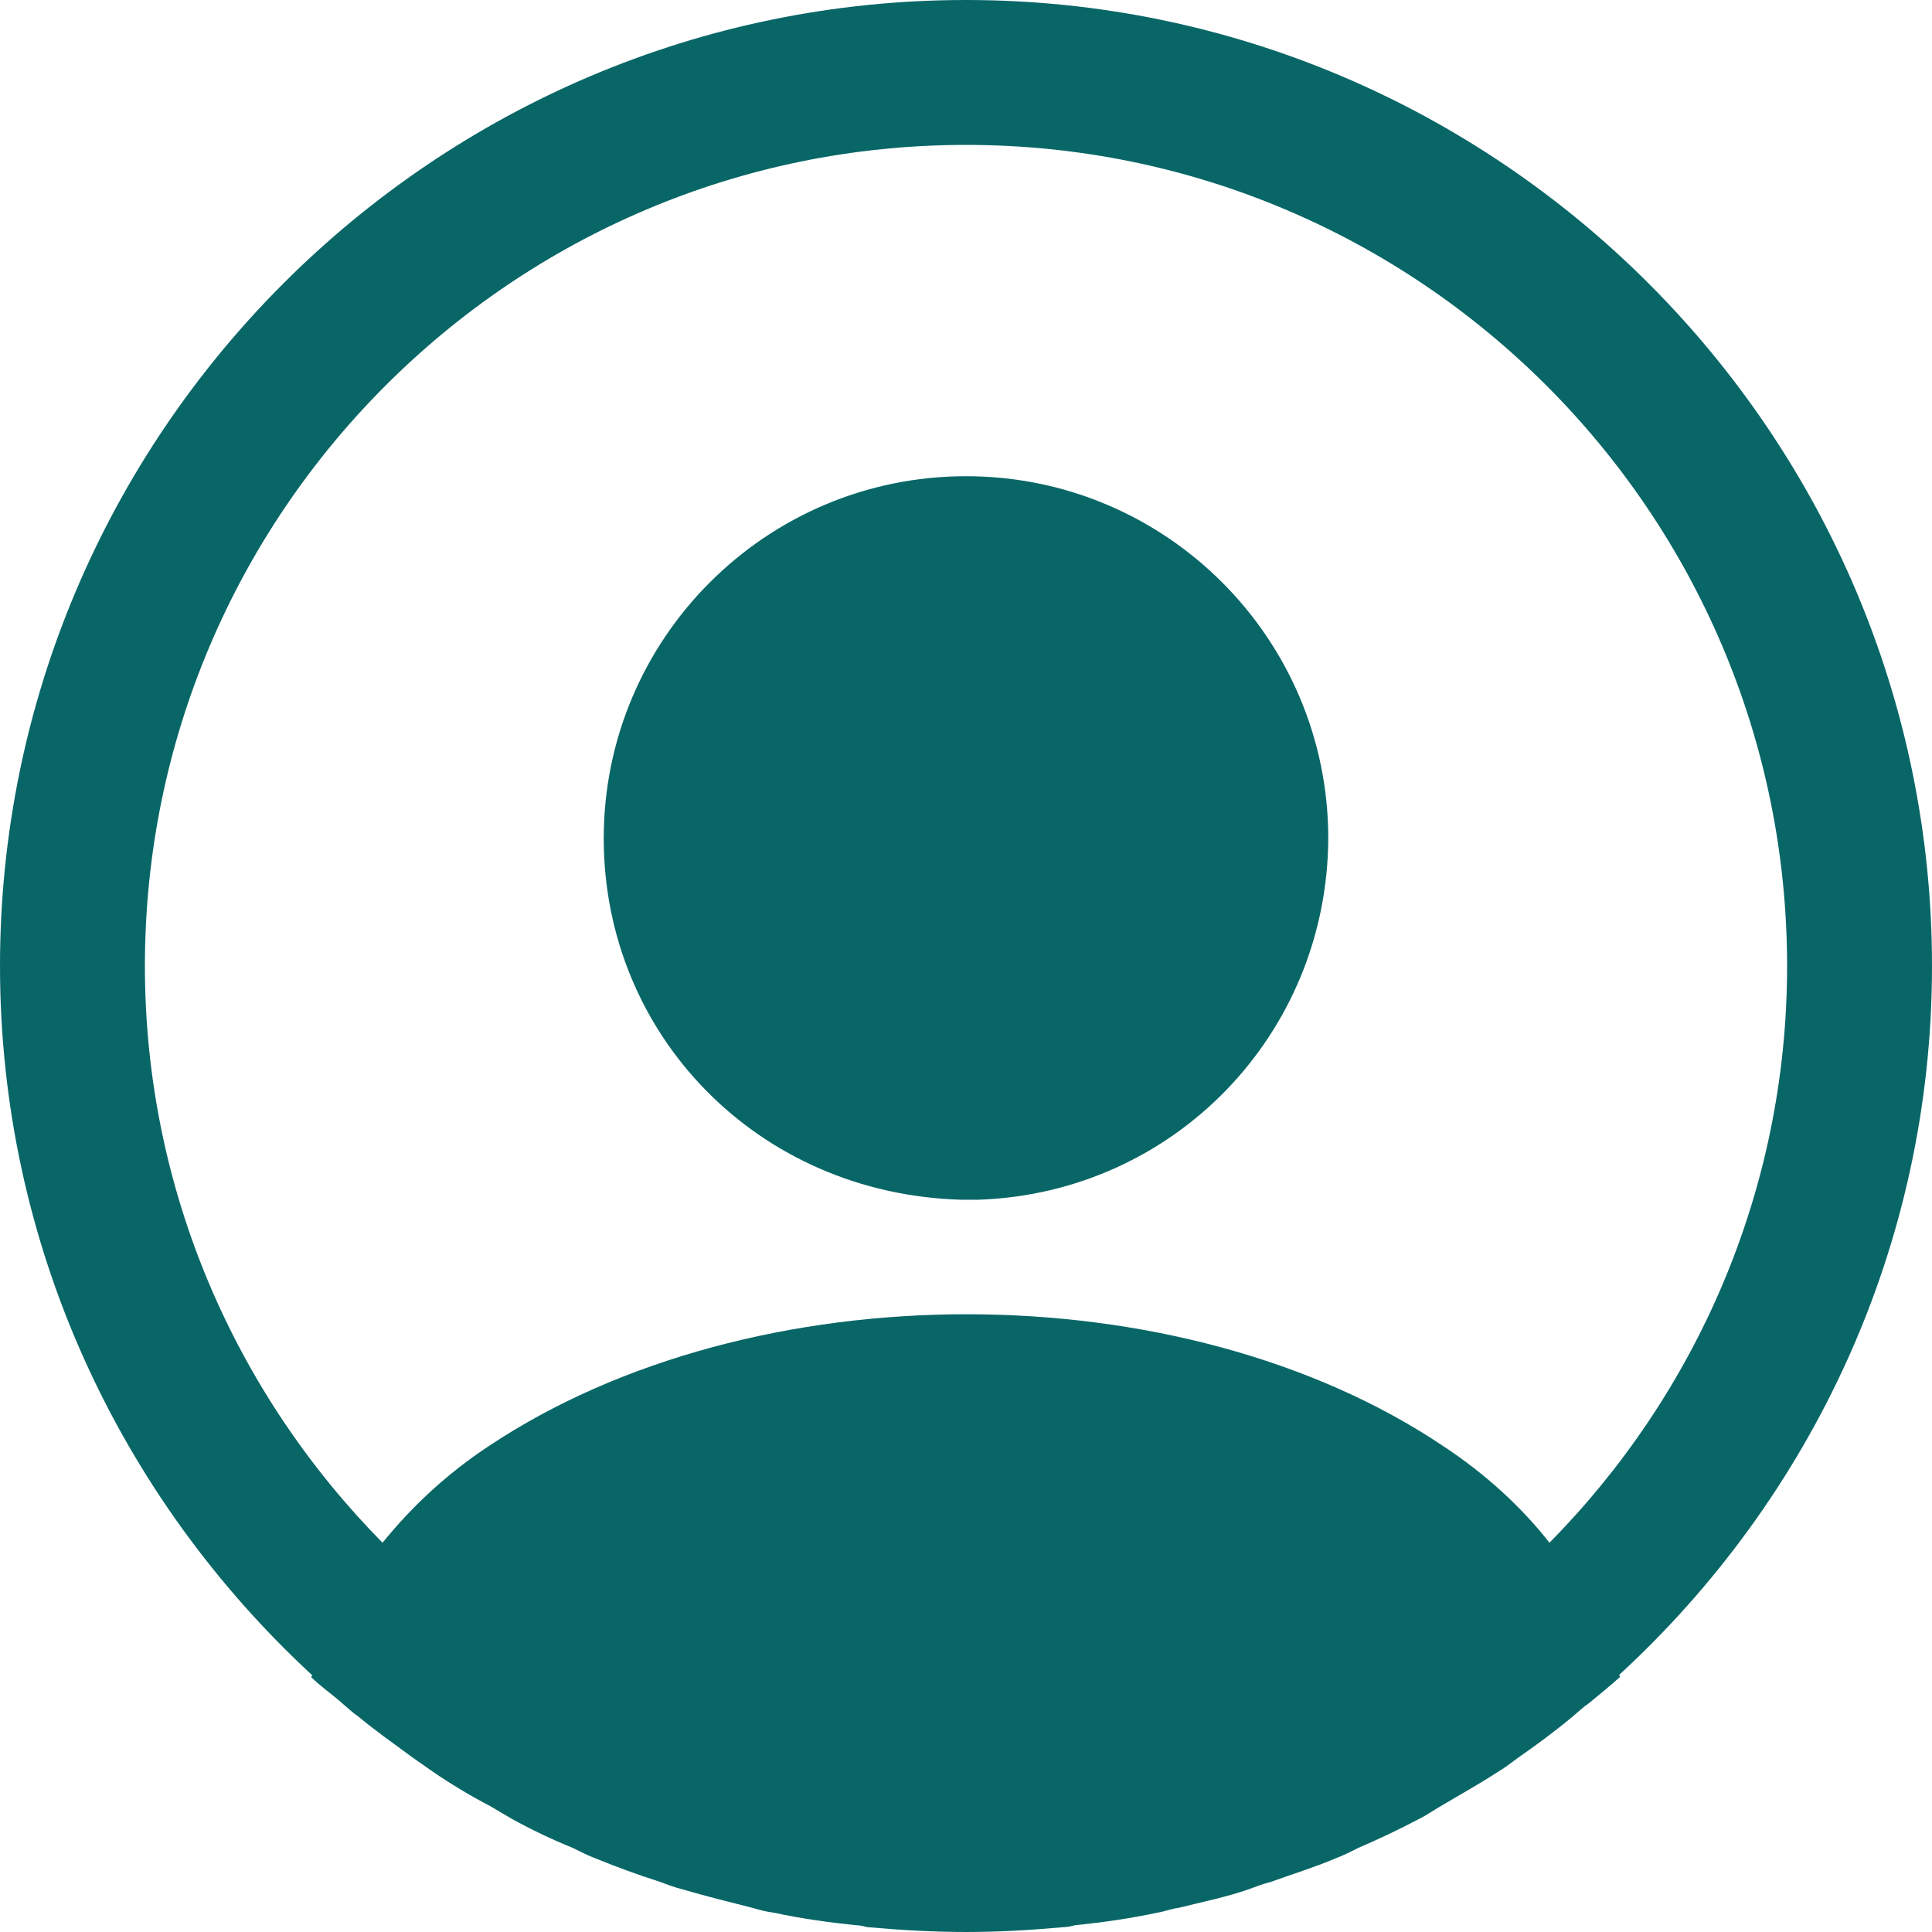 <svg width="49" height="49" viewBox="0 0 49 49" fill="none" xmlns="http://www.w3.org/2000/svg">
<path d="M49 24.5C49 11.001 37.999 0 24.5 0C11.001 0 0 11.001 0 24.5C0 31.605 3.062 37.999 7.913 42.483C7.913 42.508 7.913 42.508 7.889 42.532C8.134 42.777 8.428 42.973 8.673 43.194C8.82 43.316 8.943 43.438 9.089 43.536C9.53 43.904 10.021 44.247 10.486 44.59C10.658 44.712 10.805 44.81 10.976 44.933C11.441 45.252 11.931 45.545 12.446 45.815C12.617 45.913 12.813 46.035 12.985 46.133C13.475 46.403 13.989 46.648 14.528 46.868C14.725 46.967 14.921 47.065 15.117 47.138C15.655 47.358 16.195 47.554 16.733 47.726C16.93 47.8 17.125 47.873 17.322 47.922C17.91 48.093 18.497 48.24 19.085 48.388C19.257 48.437 19.428 48.486 19.625 48.51C20.311 48.657 20.997 48.755 21.707 48.828C21.805 48.828 21.903 48.853 22.001 48.877C22.834 48.951 23.667 49 24.5 49C25.333 49 26.166 48.951 26.974 48.877C27.073 48.877 27.171 48.853 27.268 48.828C27.979 48.755 28.665 48.657 29.351 48.51C29.523 48.486 29.694 48.412 29.89 48.388C30.478 48.24 31.09 48.118 31.654 47.922C31.85 47.849 32.046 47.775 32.242 47.726C32.781 47.53 33.344 47.358 33.859 47.138C34.055 47.065 34.251 46.967 34.447 46.868C34.962 46.648 35.476 46.403 35.99 46.133C36.187 46.035 36.358 45.913 36.529 45.815C37.02 45.521 37.51 45.252 37.999 44.933C38.171 44.835 38.318 44.712 38.489 44.59C38.98 44.247 39.445 43.904 39.886 43.536C40.033 43.414 40.156 43.291 40.303 43.194C40.572 42.973 40.842 42.752 41.087 42.532C41.087 42.508 41.087 42.508 41.062 42.483C45.938 37.999 49 31.605 49 24.5ZM36.603 36.676C29.963 32.218 19.085 32.218 12.397 36.676C11.319 37.387 10.437 38.22 9.702 39.127C5.978 35.353 3.675 30.184 3.675 24.5C3.675 13.009 13.009 3.675 24.5 3.675C35.99 3.675 45.325 13.009 45.325 24.5C45.325 30.184 43.022 35.353 39.298 39.127C38.587 38.22 37.681 37.387 36.603 36.676Z" fill="#096667"/>
<path d="M24.5 12.078C19.428 12.078 15.312 16.194 15.312 21.265C15.312 26.239 19.208 30.281 24.378 30.428H24.819C29.767 30.257 33.663 26.239 33.688 21.265C33.688 16.194 29.572 12.078 24.5 12.078Z" fill="#096667"/>
</svg>
